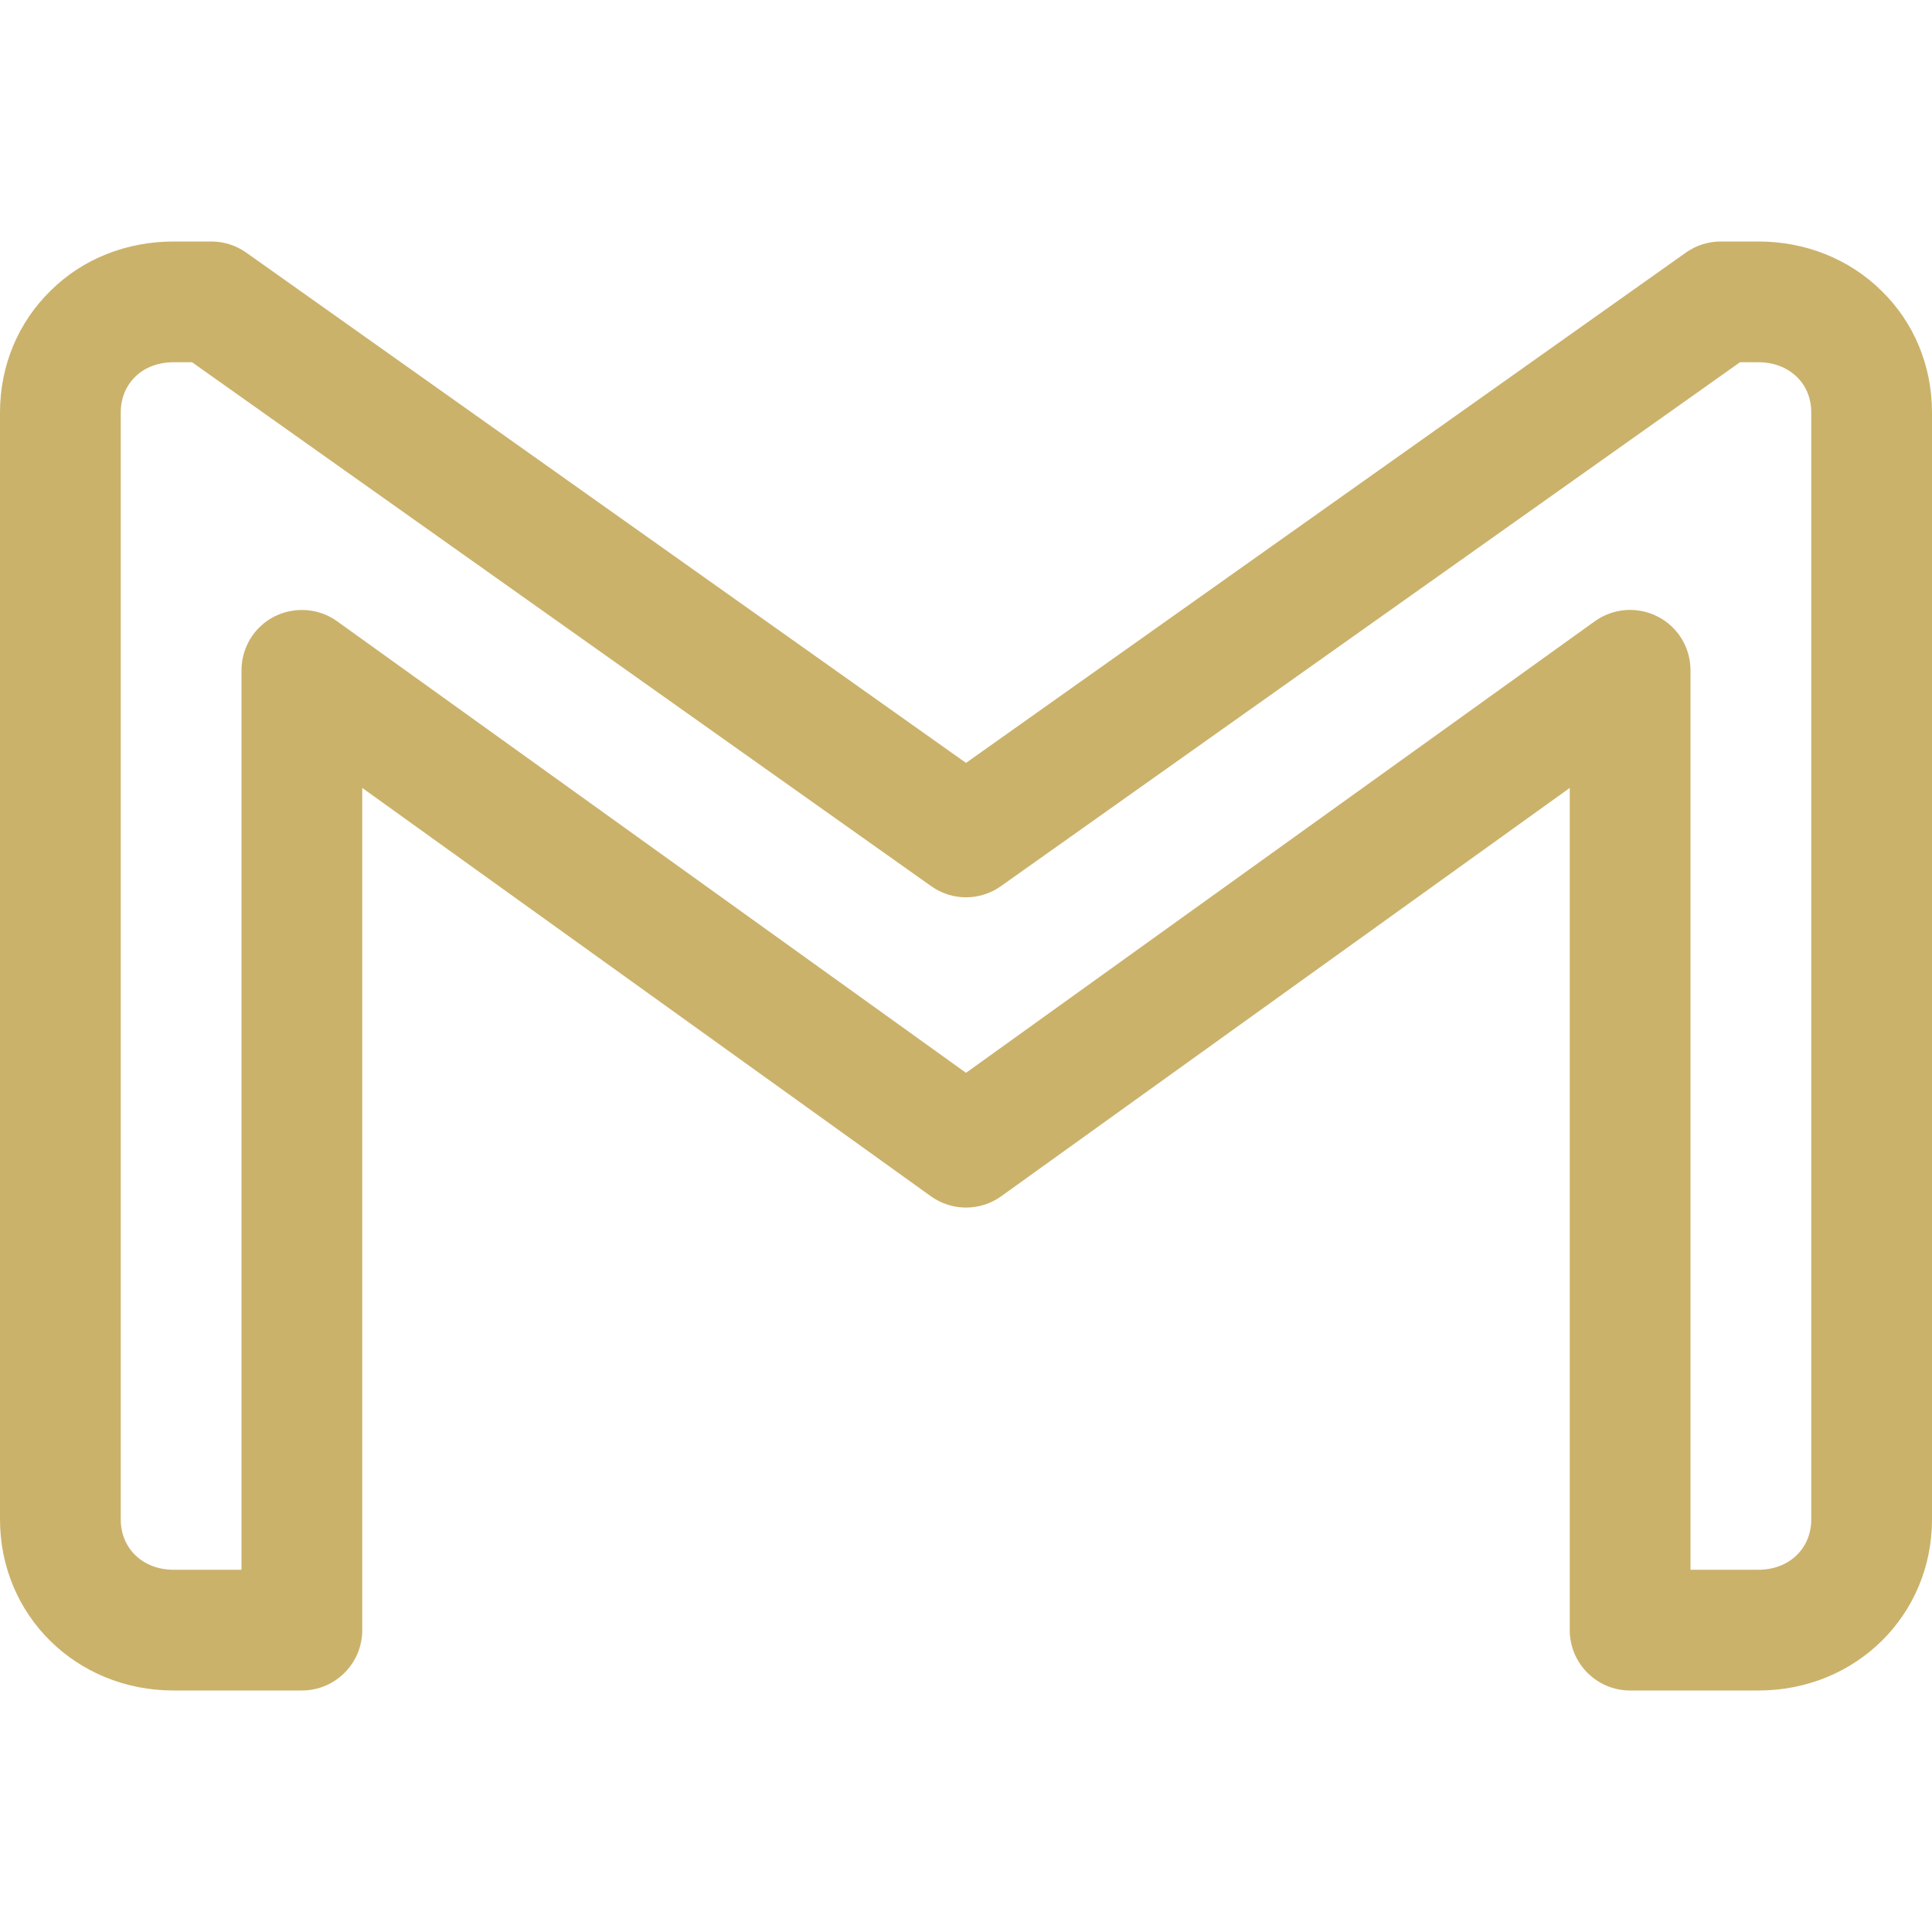 <svg id="SvgjsSvg1016" width="288" height="288" xmlns="http://www.w3.org/2000/svg" version="1.1" xmlns:xlink="http://www.w3.org/1999/xlink" xmlns:svgjs="http://svgjs.com/svgjs"><defs id="SvgjsDefs1017"></defs><g id="SvgjsG1018" transform="matrix(1,0,0,1,0,0)"><svg xmlns="http://www.w3.org/2000/svg" enable-background="new 0 0 24 24" viewBox="0 0 24 24" width="288" height="288"><path d="M21.844,21H20.25c-0.414,0-0.75-0.336-0.75-0.75V9.788l-7.062,5.072c-0.262,0.188-0.613,0.188-0.875,0L4.5,9.788V20.25C4.5,20.664,4.164,21,3.75,21H2.156C0.947,21,0,20.066,0,18.875V5.125c0-0.581,0.224-1.12,0.631-1.516C1.025,3.218,1.569,3,2.156,3h0.469C2.78,3,2.932,3.048,3.059,3.138L12,9.477l8.941-6.338C21.068,3.048,21.22,3,21.375,3h0.469c0.584,0,1.127,0.217,1.527,0.611C23.775,4.003,24,4.542,24,5.125v13.75C24,20.066,23.053,21,21.844,21z M21,19.5h0.844c0.38,0,0.656-0.263,0.656-0.625V5.125c0-0.176-0.062-0.329-0.177-0.441C22.201,4.564,22.032,4.5,21.844,4.5h-0.229l-9.181,6.508c-0.26,0.185-0.607,0.185-0.867,0L2.386,4.5H2.156c-0.189,0-0.357,0.063-0.475,0.179C1.562,4.796,1.5,4.949,1.5,5.125v13.75c0,0.362,0.276,0.625,0.656,0.625H3V8.326c0-0.281,0.157-0.539,0.407-0.667c0.252-0.127,0.552-0.105,0.78,0.058L12,13.327l7.812-5.61c0.229-0.164,0.529-0.186,0.78-0.058C20.843,7.787,21,8.044,21,8.326V19.5z" fill="#cbb26b" class="color000 svgShape"></path></svg></g></svg>